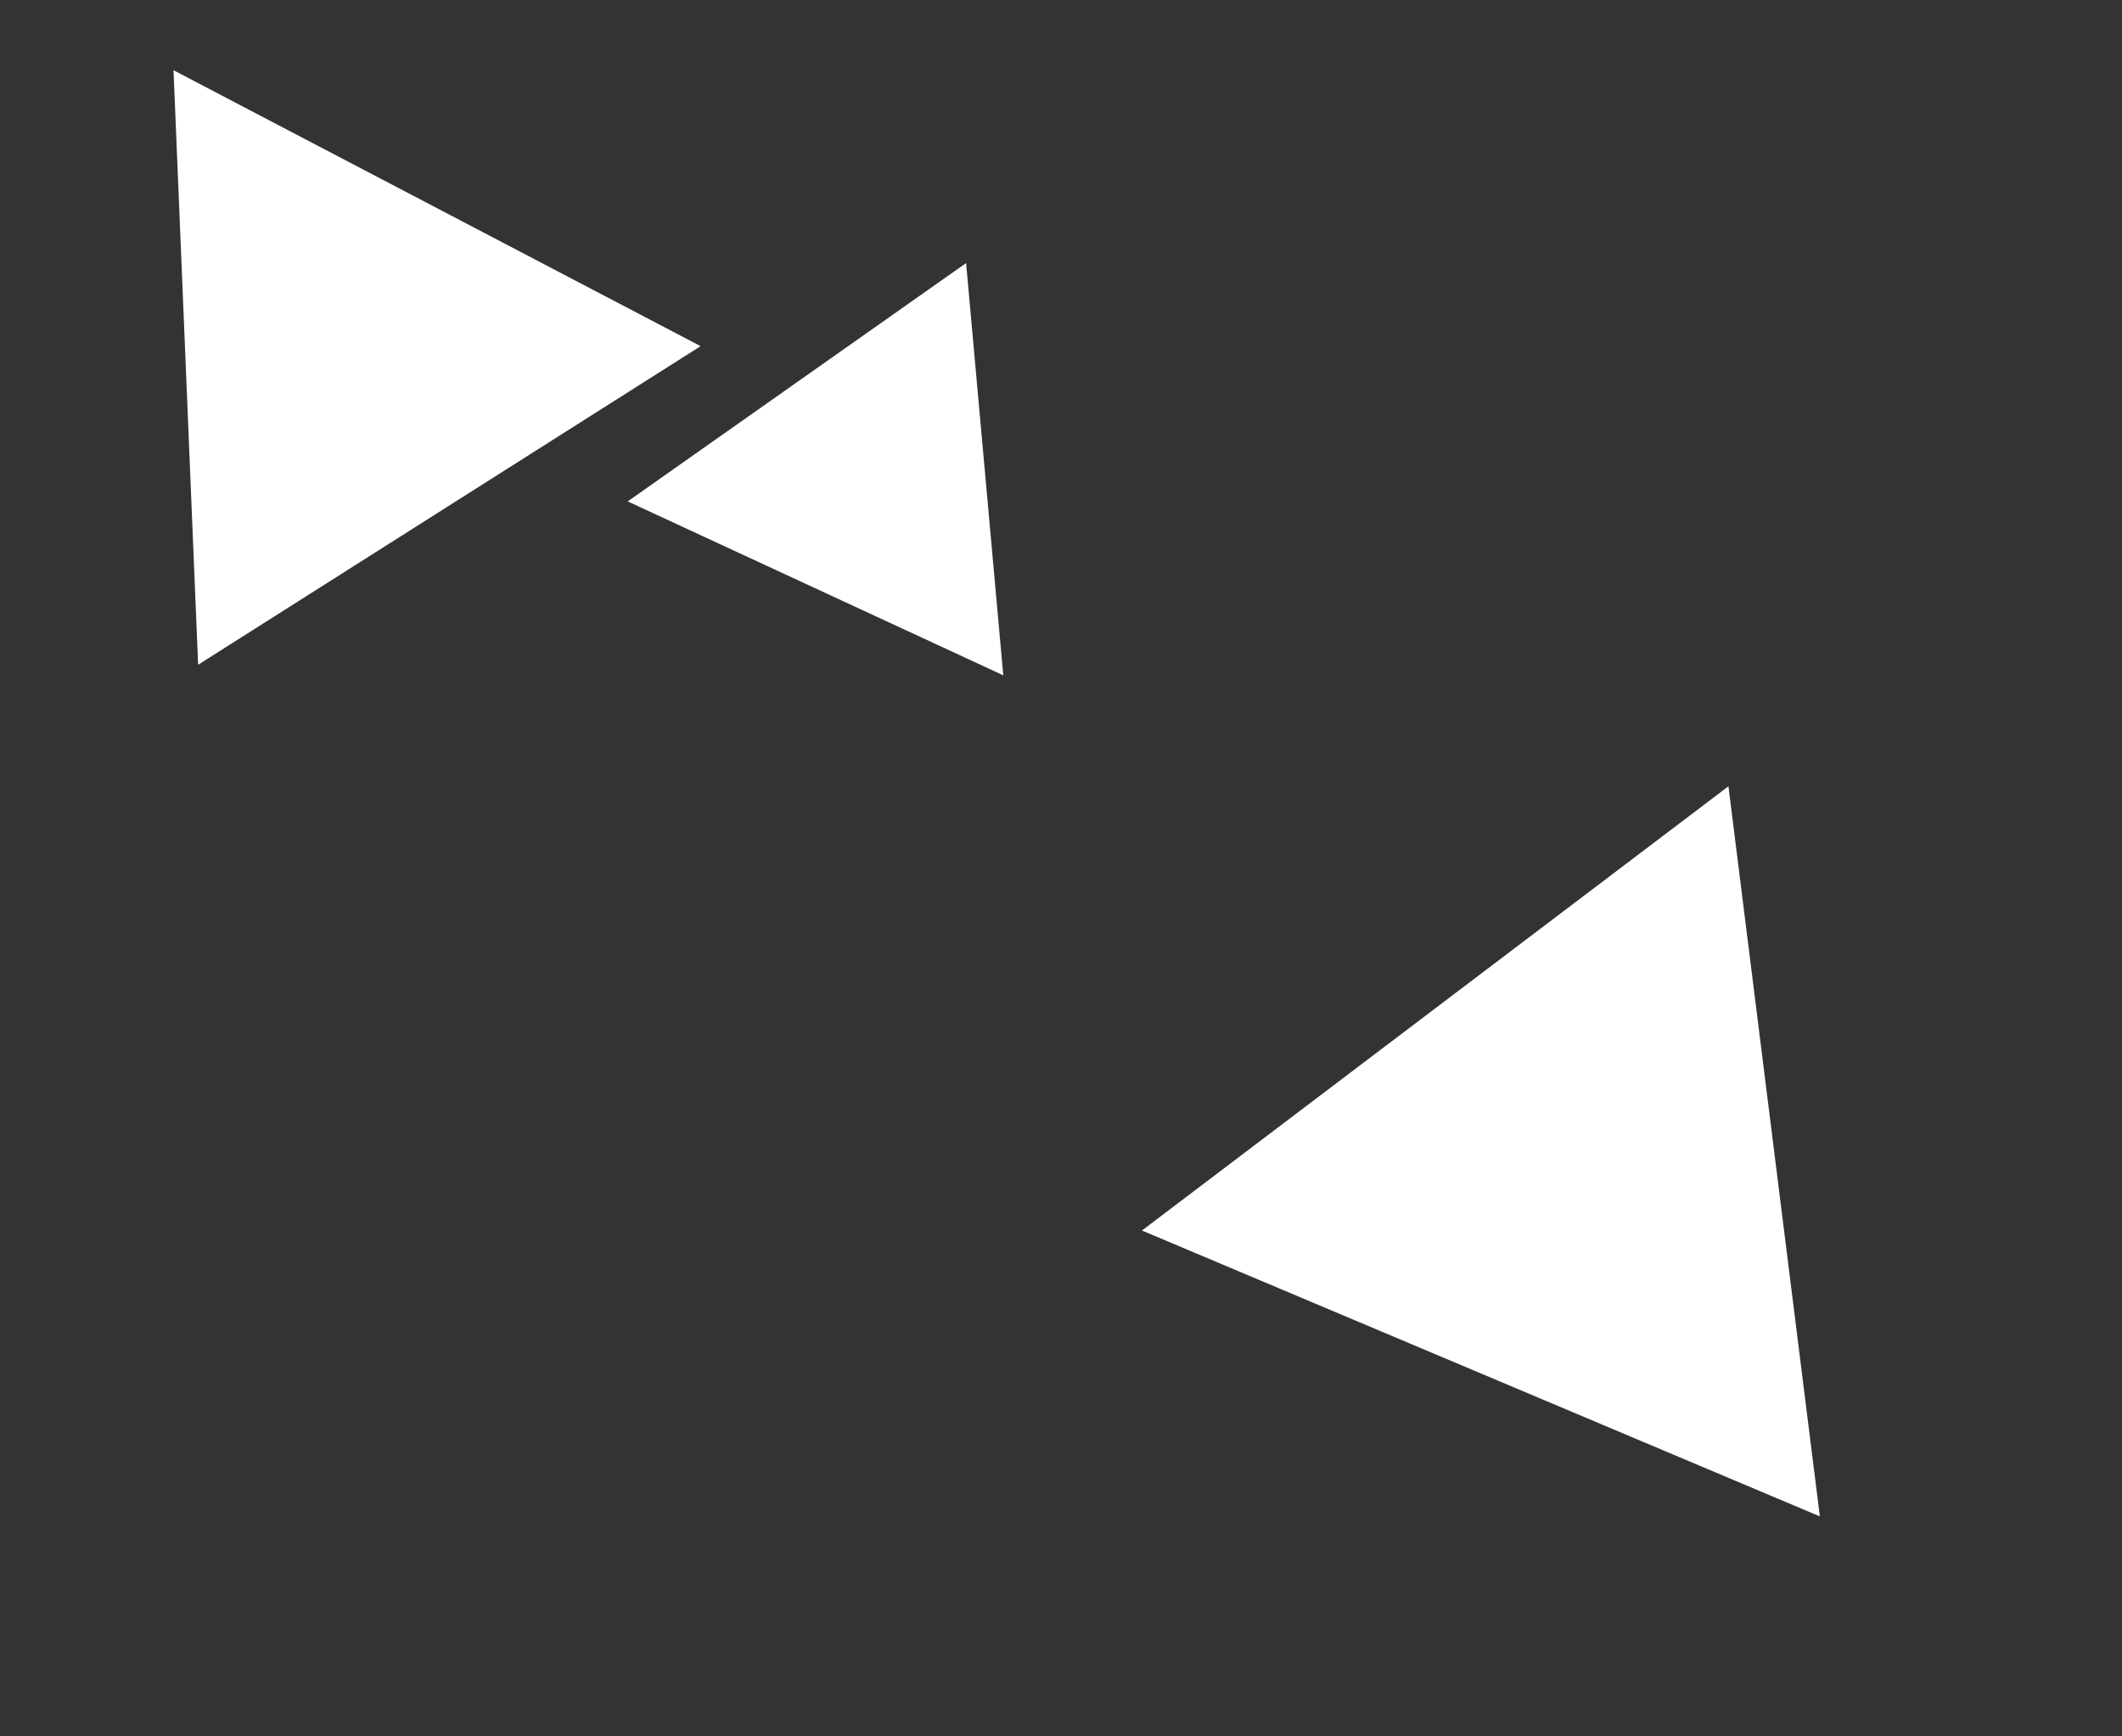 <svg width="550" height="450" viewBox="0 0 550 450" fill="none" xmlns="http://www.w3.org/2000/svg">
<rect x="0" y="0" width="550" height="450" fill="#333333" stroke="none"/>
<path d="M447.993 203.774L471.686 392.985L295.978 318.898L447.993 203.774Z" fill="white"/>
<path d="M260.04 175.016L162.696 129.944L250.402 68.178L260.04 175.016Z" fill="white"/>
<path d="M181.596 89.71L51.354 172.275L44.971 18.2L181.596 89.71Z" fill="white"/>
</svg>
